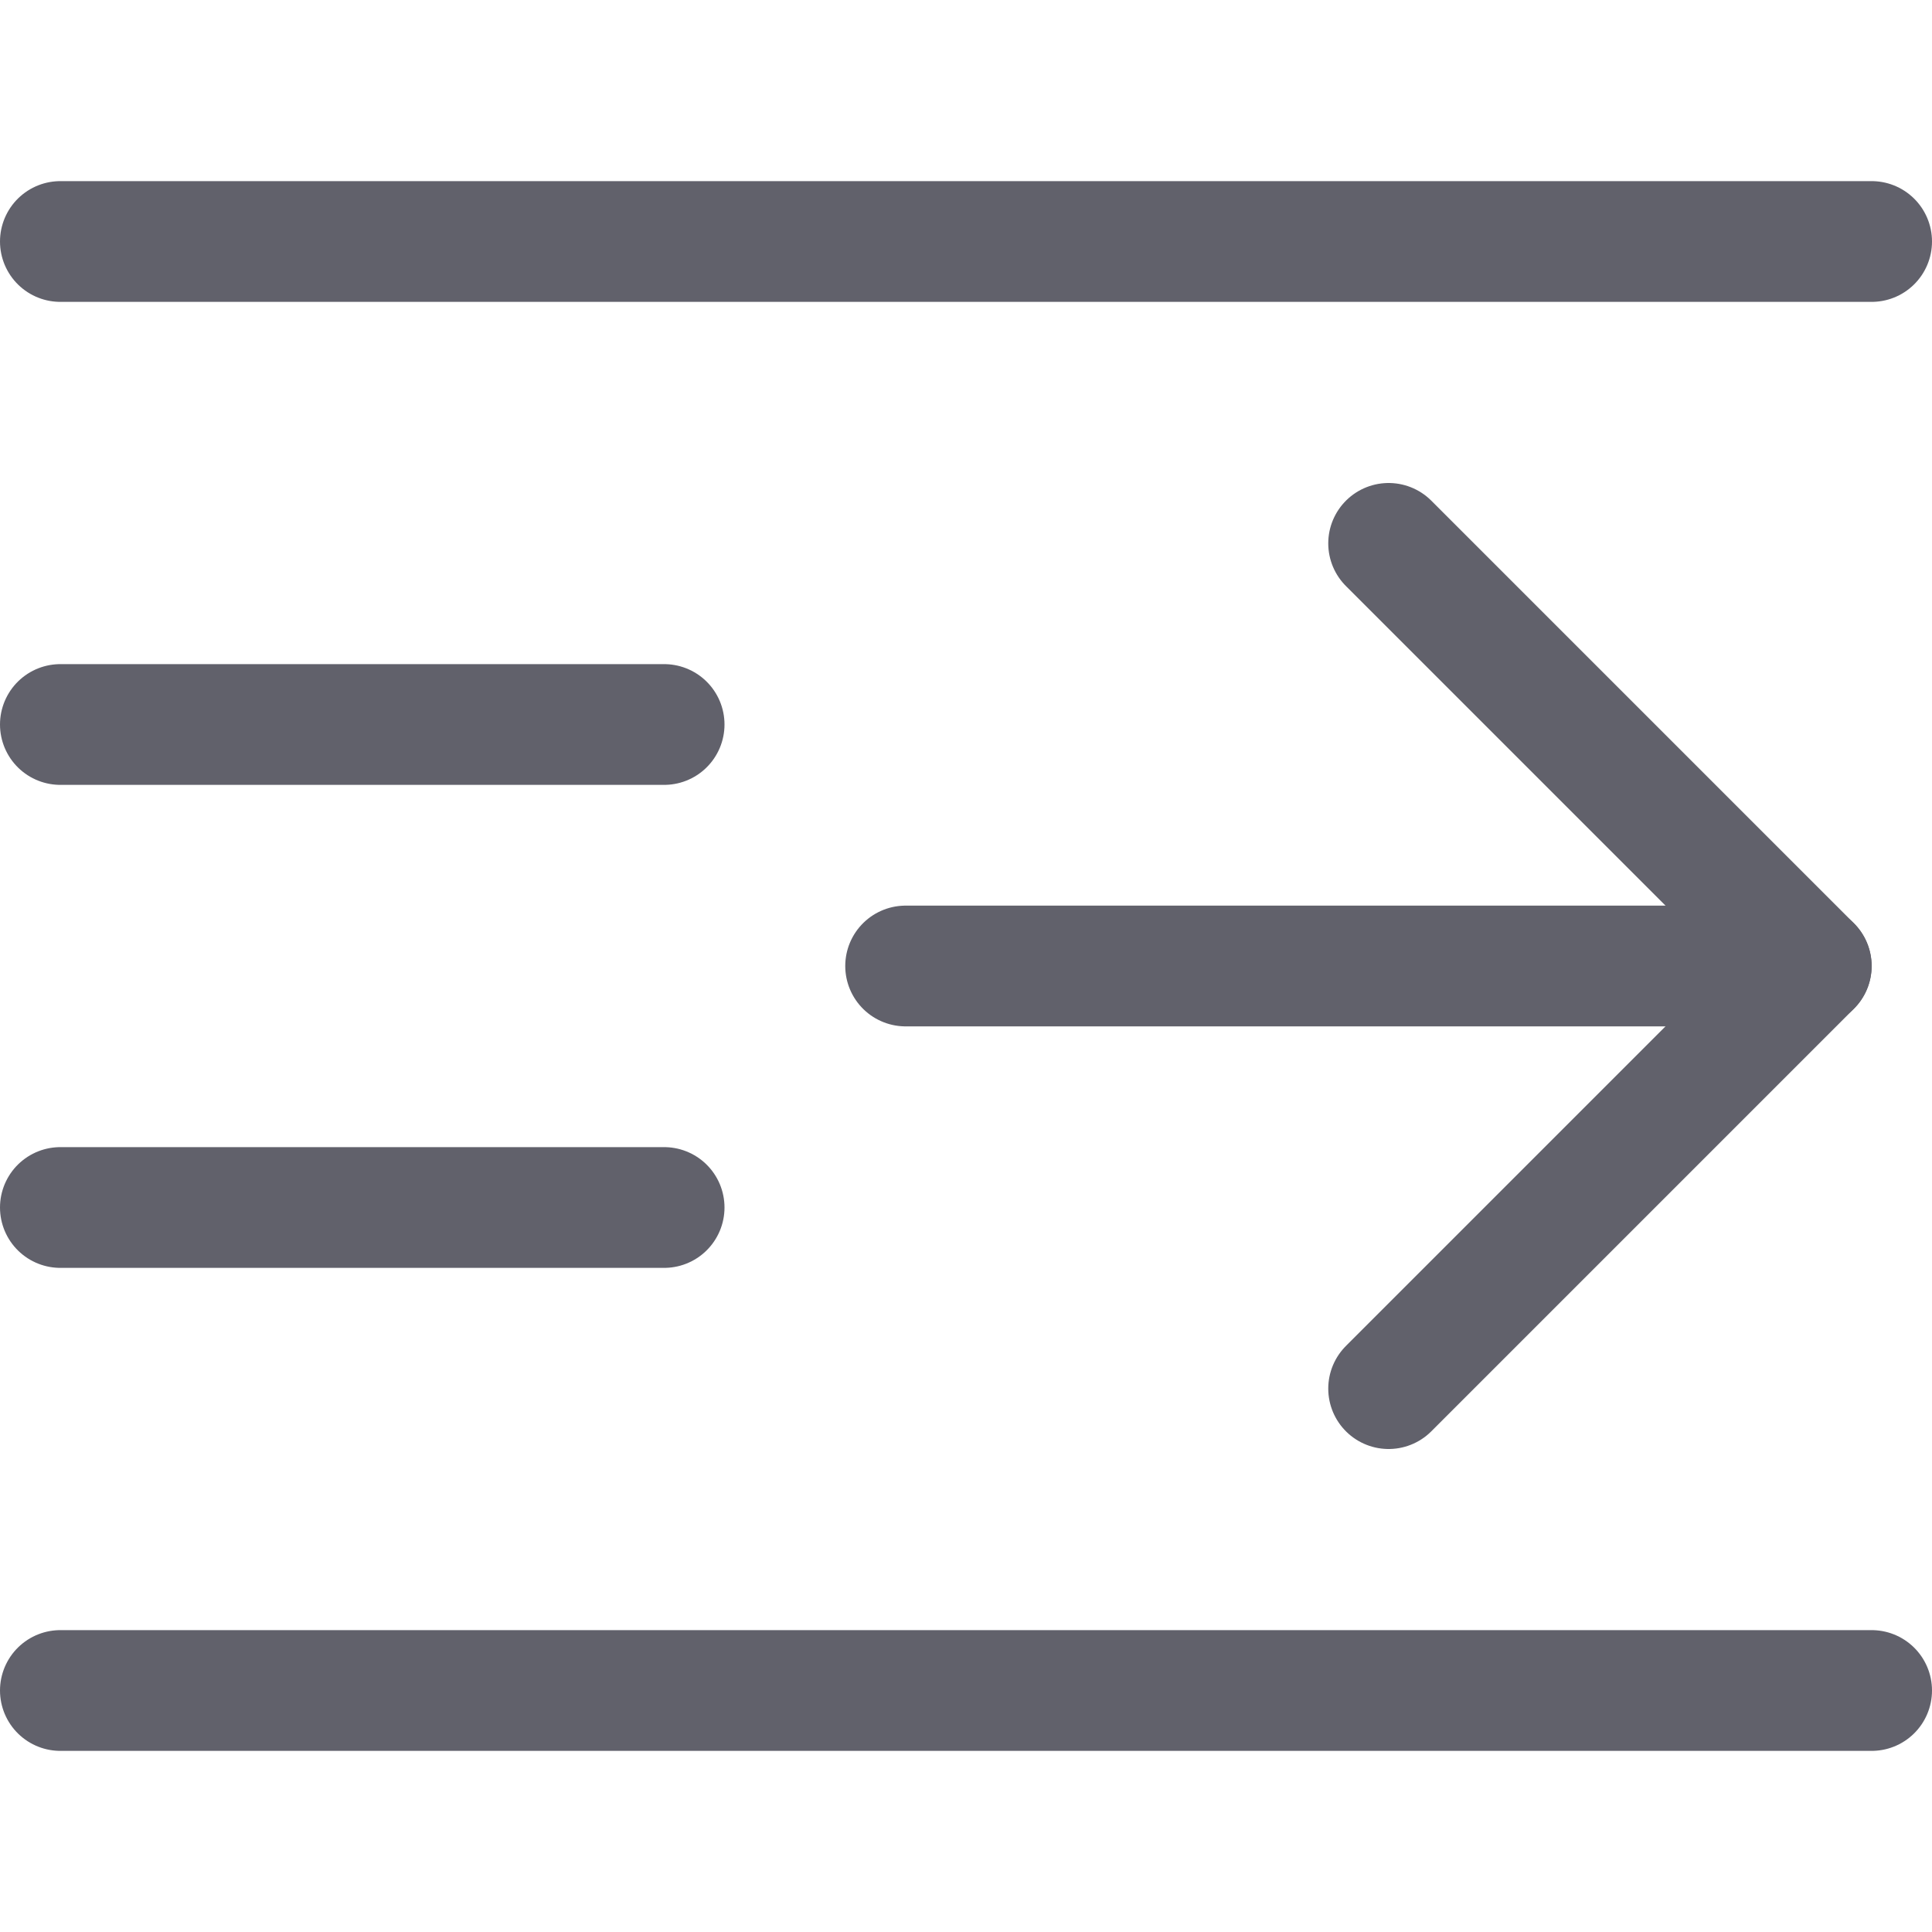 <svg xmlns="http://www.w3.org/2000/svg" height="24" width="24" viewBox="0 0 32 32"><g stroke-linecap="round" fill="#61616b" stroke-linejoin="round" class="nc-icon-wrapper"><line fill="none" stroke="#61616b" stroke-width="2" x1="1" y1="4" x2="31" y2="4"></line> <line fill="none" stroke="#61616b" stroke-width="2" x1="1" y1="28" x2="31" y2="28"></line> <line fill="none" stroke="#61616b" stroke-width="2" x1="1" y1="20" x2="11" y2="20"></line> <line fill="none" stroke="#61616b" stroke-width="2" x1="1" y1="12" x2="11" y2="12"></line> <line data-cap="butt" data-color="color-2" fill="none" stroke="#61616b" stroke-width="2" x1="15" y1="16" x2="30" y2="16"></line> <polyline data-color="color-2" fill="none" stroke="#61616b" stroke-width="2" points=" 23,23 30,16 23,9 "></polyline></g></svg>